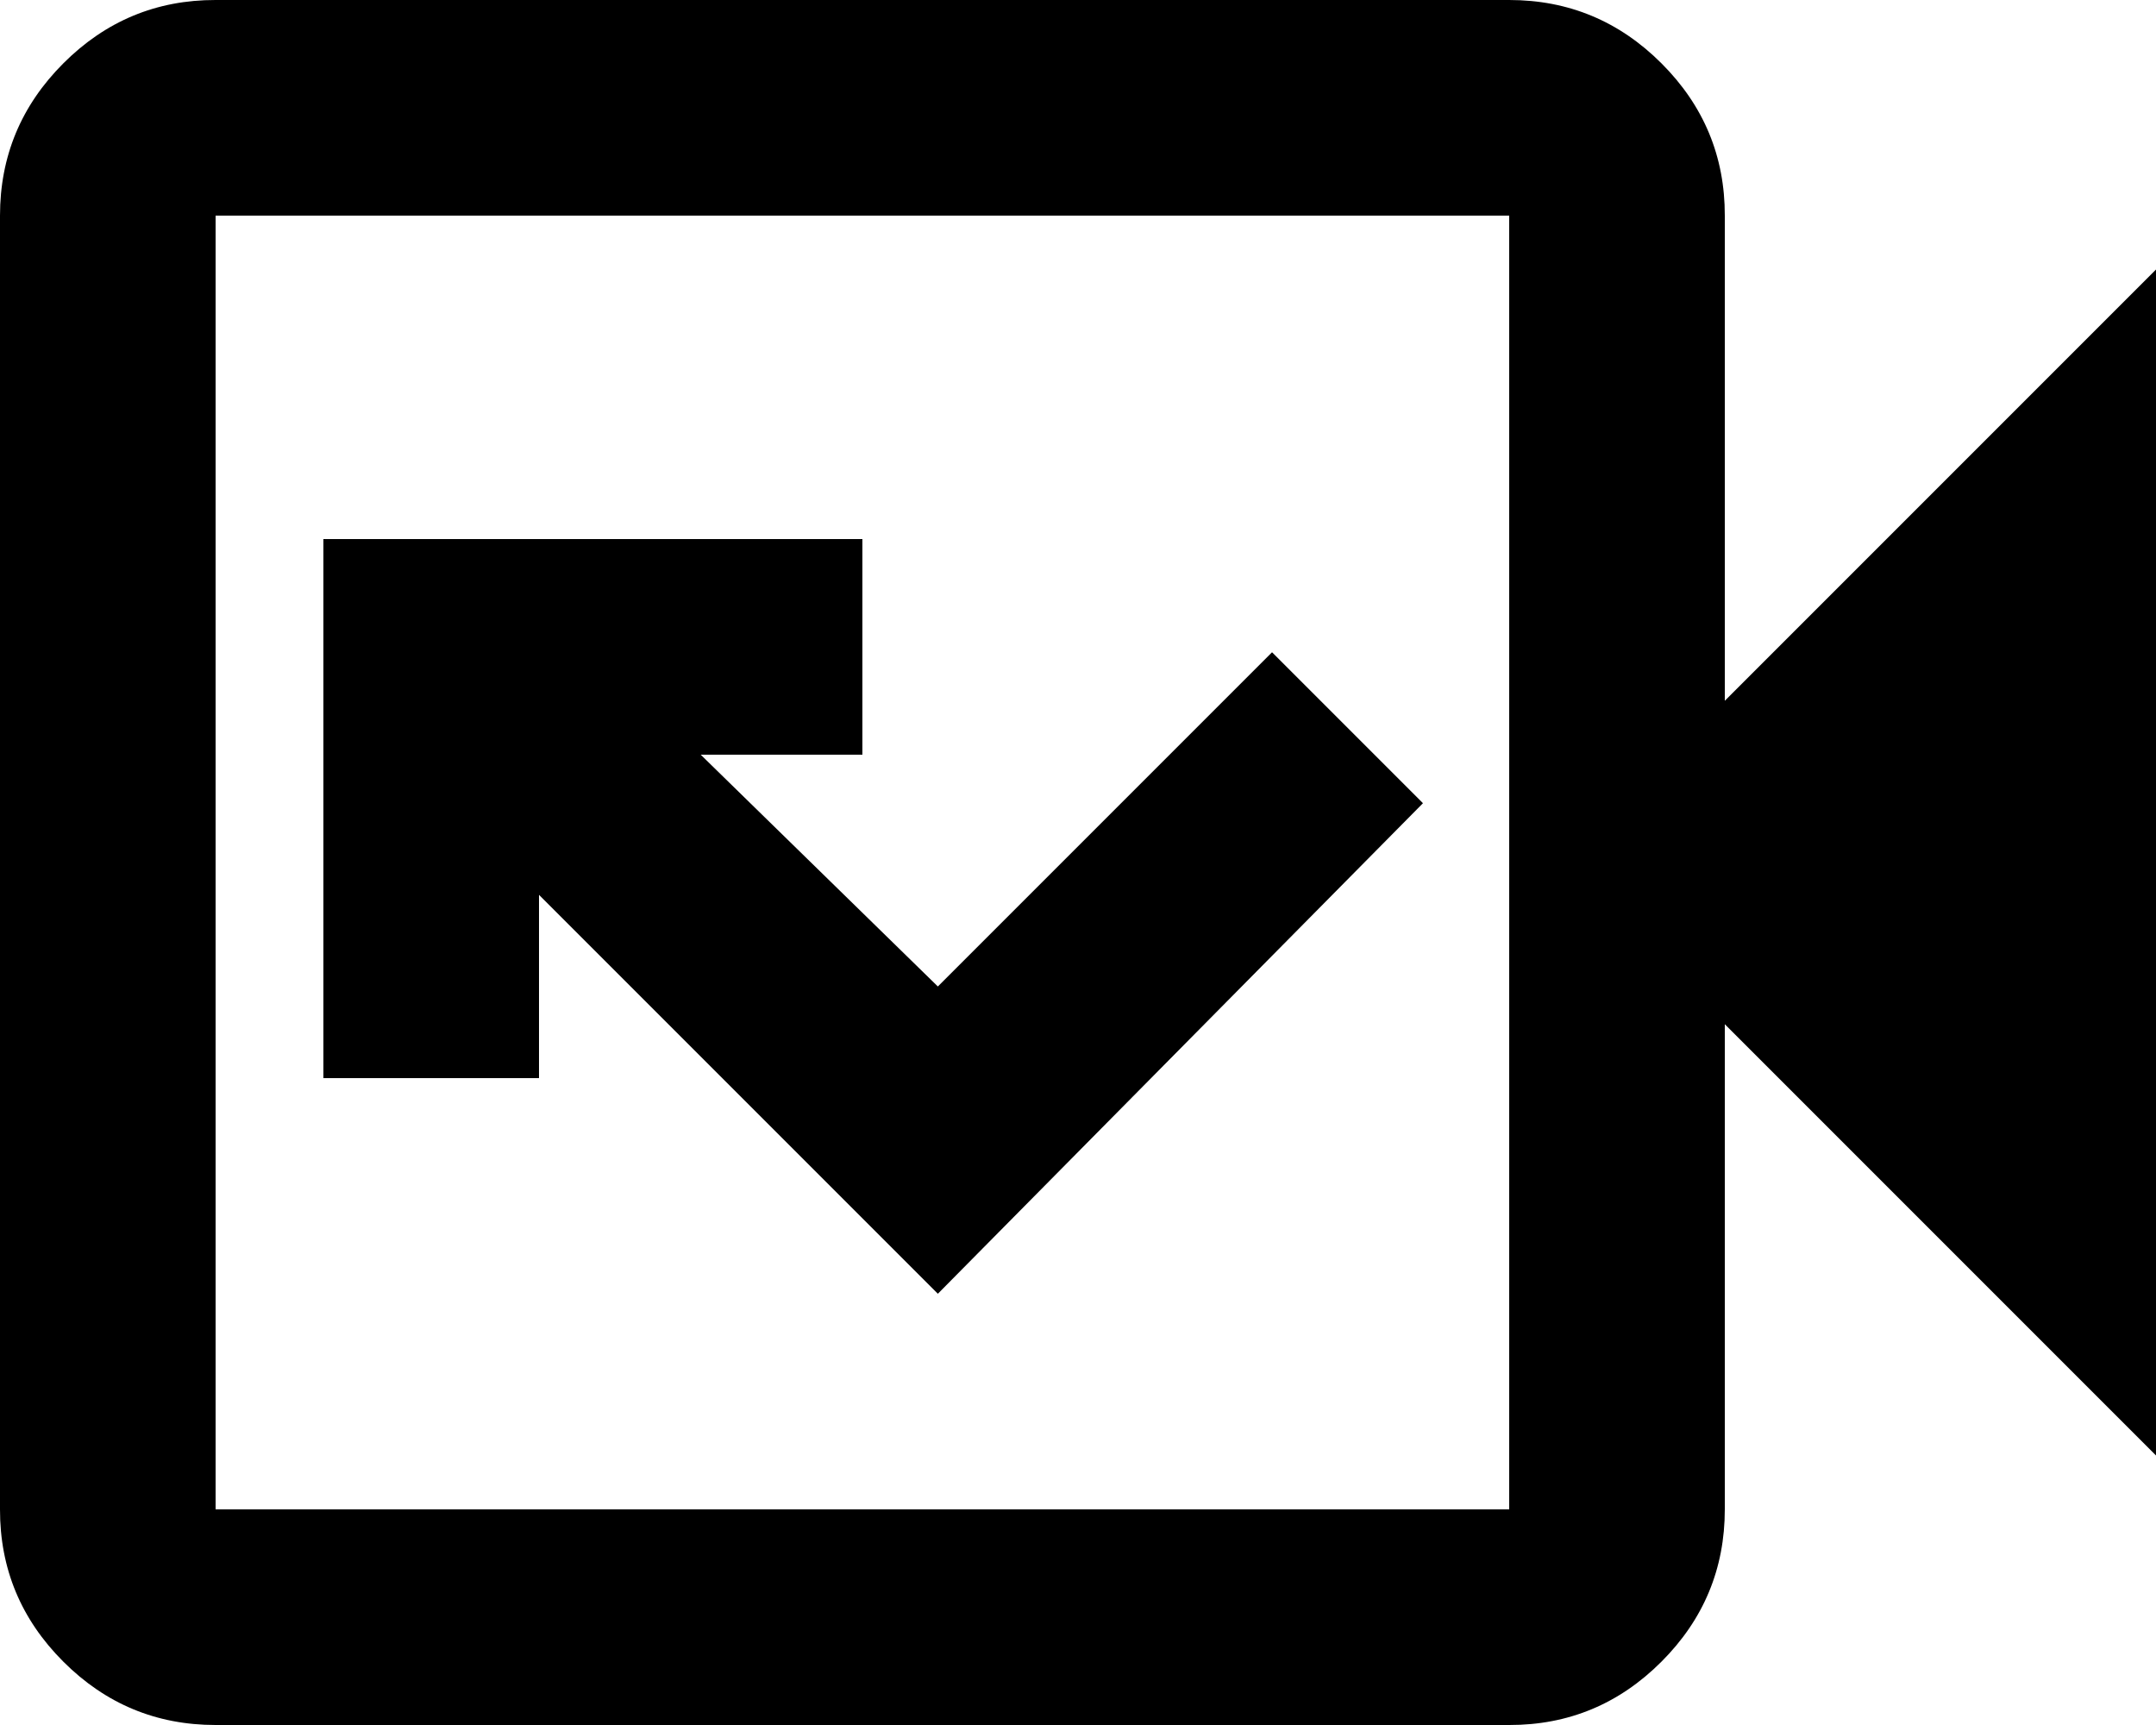<?xml version="1.0" encoding="UTF-8" standalone="no"?><svg width='20' height='16' viewBox='0 0 20 16' fill='none' xmlns='http://www.w3.org/2000/svg'>
<path d='M8.7 12L13.2 7.45L11.8 6.05L8.7 9.15L6.5 7H8V5H3V10H5V8.3L8.7 12ZM2 16C1.45 16 0.979 15.804 0.587 15.412C0.195 15.02 -0.001 14.549 1.69779e-06 14V2C1.69779e-06 1.45 0.196 0.979 0.588 0.587C0.98 0.195 1.451 -0.001 2 1.69779e-06H14C14.55 1.69779e-06 15.021 0.196 15.413 0.588C15.805 0.98 16.001 1.451 16 2V6.5L20 2.5V13.5L16 9.5V14C16 14.55 15.804 15.021 15.412 15.413C15.02 15.805 14.549 16.001 14 16H2ZM2 14H14V2H2V14Z' fill='black'/>
</svg>
